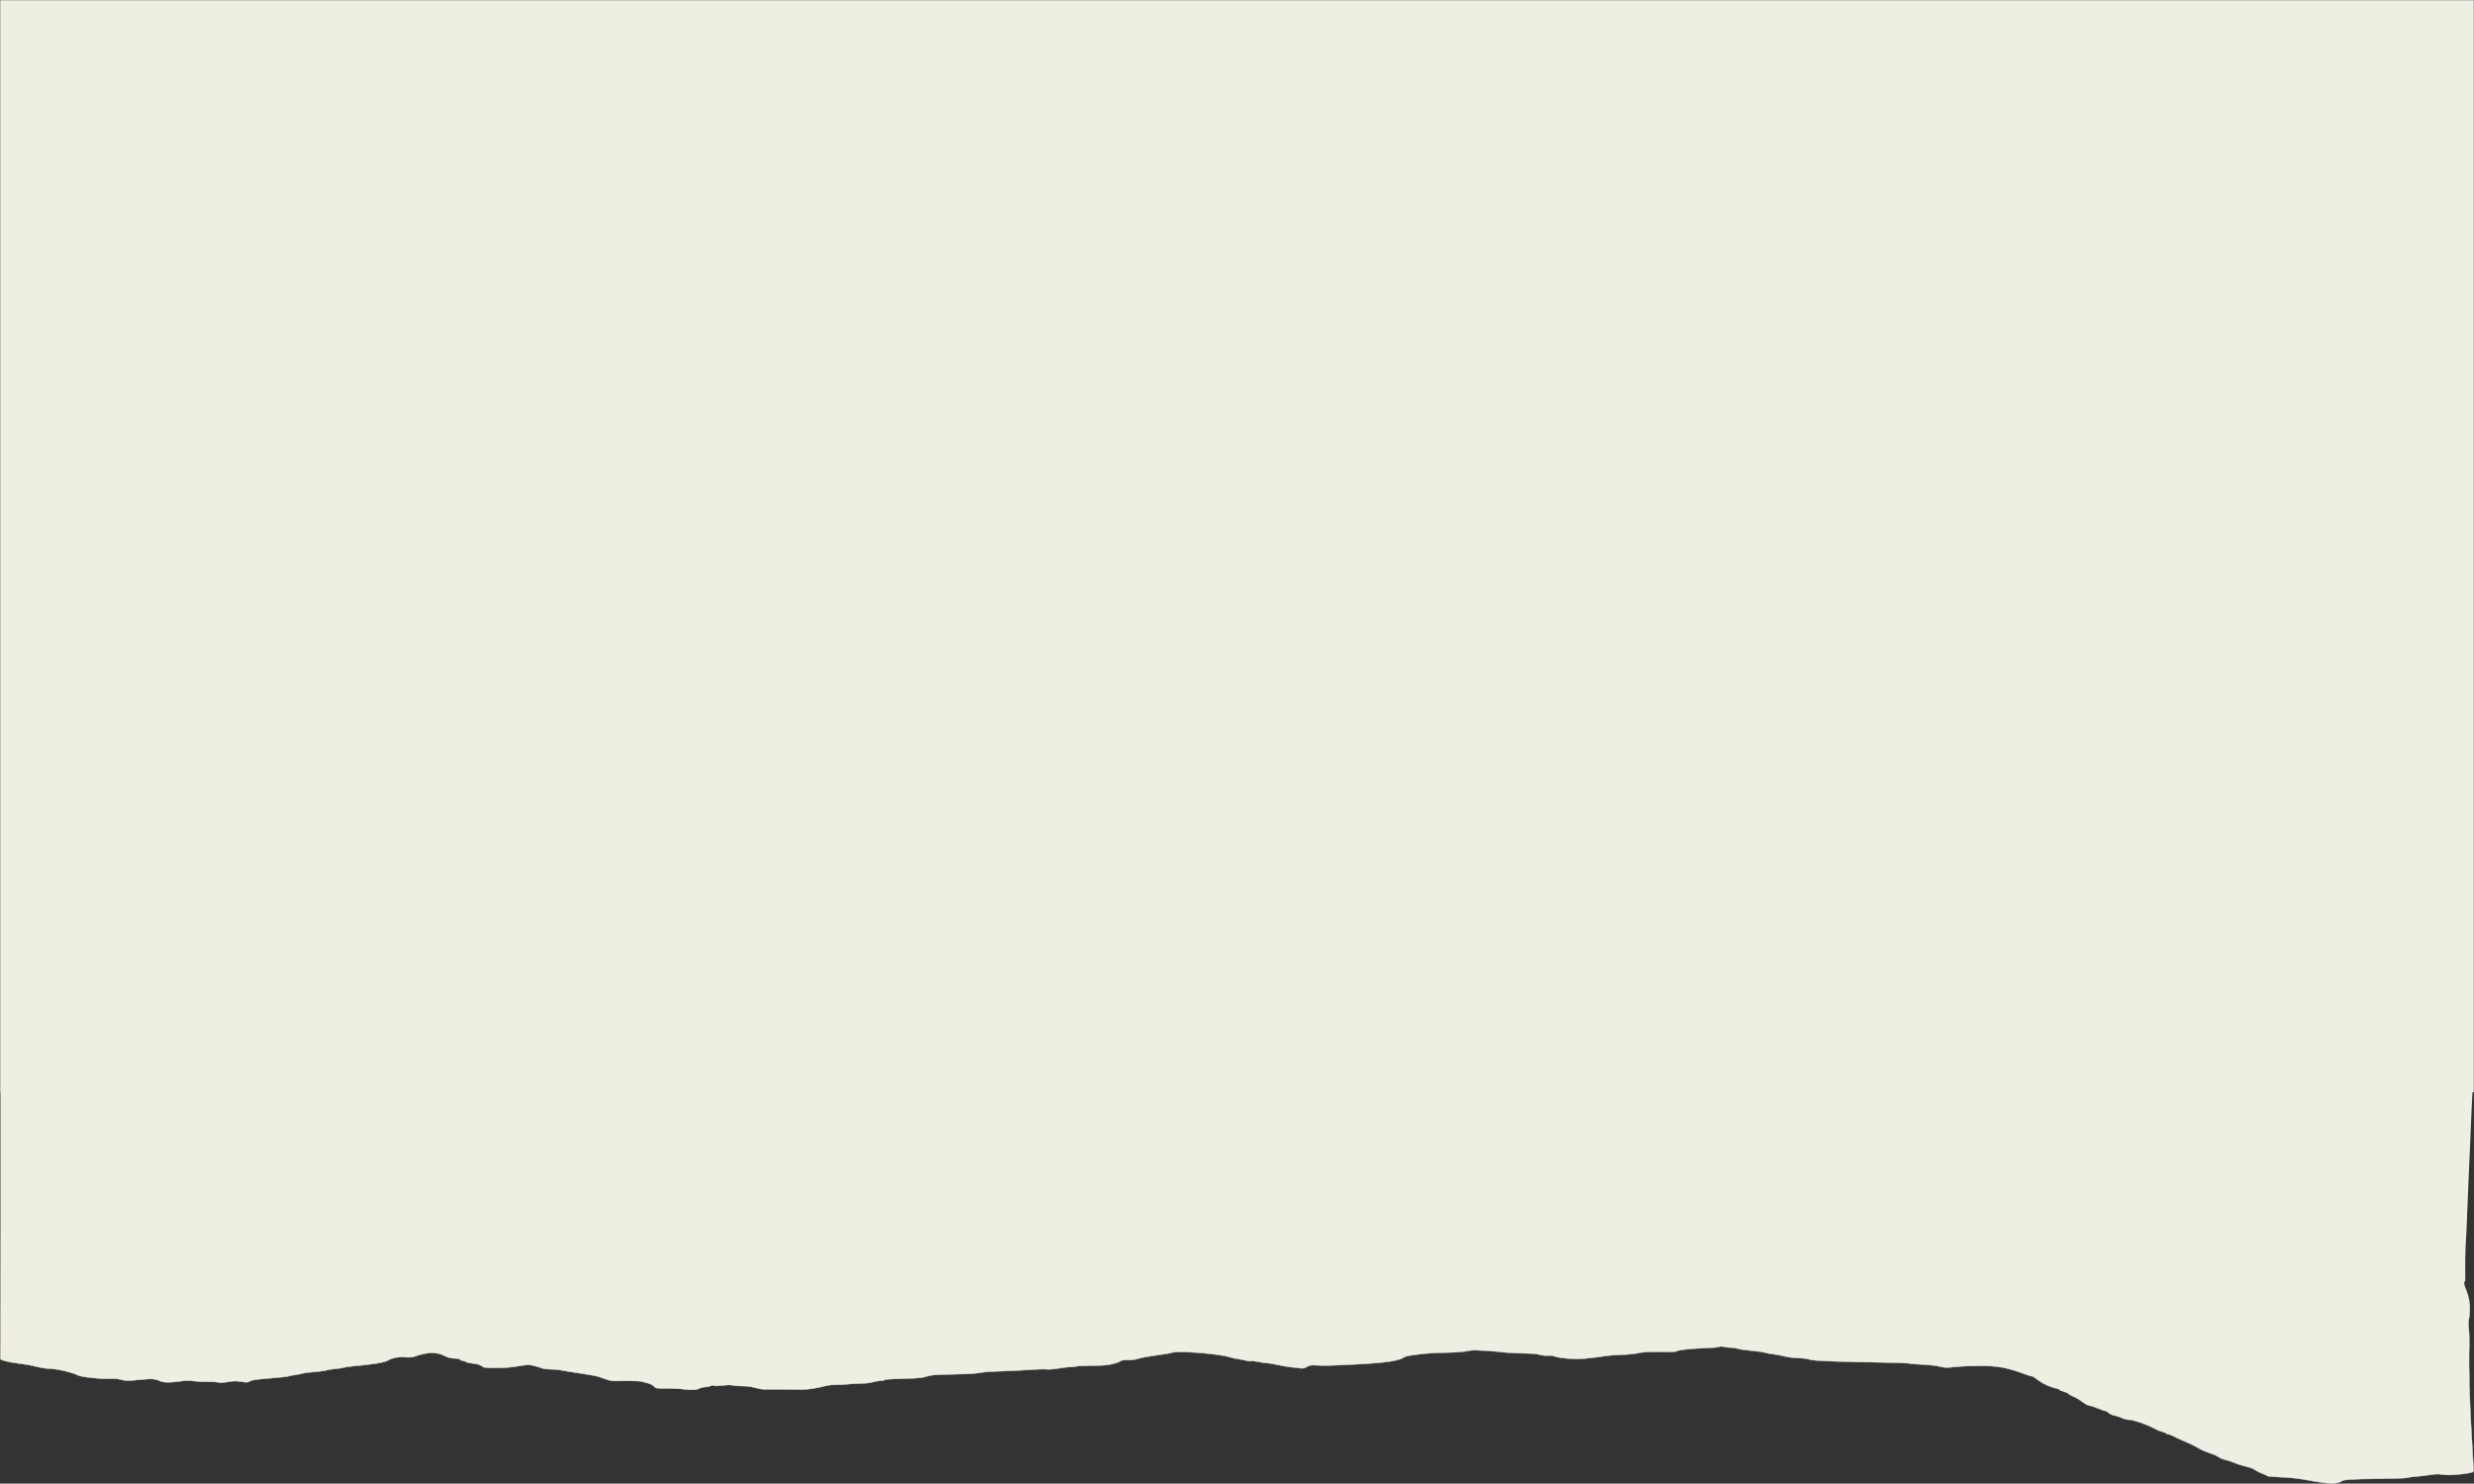 <?xml version="1.0" encoding="UTF-8" standalone="no"?>
<!-- Created with Inkscape (http://www.inkscape.org/) -->

<svg
   width="1134.302mm"
   height="680.389mm"
   viewBox="0 0 1134.302 680.389"
   version="1.1"
   id="svg1"
   xml:space="preserve"
   xmlns:xlink="http://www.w3.org/1999/xlink"
   xmlns="http://www.w3.org/2000/svg"
   xmlns:svg="http://www.w3.org/2000/svg"><rect x="0" y="0" width="1134.302" height="680.389" fill="#333333" stroke="none"/><defs
     id="defs1"><linearGradient
       id="linearGradient90"><stop
         style="stop-color:#eae4dc;stop-opacity:1;"
         offset="0"
         id="stop90" /><stop
         style="stop-color:#eae3d2;stop-opacity:0;"
         offset="1"
         id="stop91" /></linearGradient><linearGradient
       xlink:href="#linearGradient90"
       id="linearGradient33"
       gradientUnits="userSpaceOnUse"
       gradientTransform="rotate(180,678.174,7333.352)"
       x1="779.897"
       y1="6149.894"
       x2="779.897"
       y2="6213.967" /></defs><g
     id="layer1"
     transform="translate(-85.337,-7889.915)"><path
       id="path32"
       style="fill:#eeeee3;fill-opacity:1;stroke:url(#linearGradient33);stroke-width:0.2;stroke-dasharray:none;stroke-opacity:1"
       d="m 1156.541,8570.035 c 1.117,-0.217 2.133,-0.534 2.26,-0.704 0.606,-0.815 4.523,-1.104 16.385,-1.21 7.475,-0.068 13.107,-0.265 13.784,-0.486 0.63,-0.205 2.36,-0.451 3.845,-0.545 1.485,-0.094 4.406,-0.431 6.492,-0.748 2.086,-0.318 4.105,-0.473 4.485,-0.347 0.38,0.126 2.179,0.287 3.998,0.36 3.128,0.123 11.452,-0.857 11.631,-1.599 0.264,-1.093 -2.668,-36.467 -1.923,-57.913 0.153,-4.394 -0.423,-9.158 -0.353,-10.817 2.154,-10.865 -2.153,-15.541 -1.981,-17.564 0.016,-0.112 0.027,-0.784 0.037,-0.948 h 0.391 v -9.882 c 0.127,-4.687 0.317,-9.24 0.42,-10.119 0.103,-0.879 0.297,-5.033 0.431,-9.232 0.134,-4.199 0.427,-11.388 0.651,-15.977 0.224,-4.589 0.598,-13.137 0.832,-18.996 0.531,-13.255 0.77,-18.283 1.024,-22.443 h 0.589 V 7890.015 H 85.436 v 500.849 h 0.1 v 18.359 68.29 35.828 c 1.55,0.686 4.473,1.396 8.668,1.915 2.232,0.276 4.923,0.719 5.979,0.984 4.114,1.03 5.457,1.249 8.757,1.423 3.431,0.182 9.806,1.734 11.976,2.916 1.511,0.823 10.477,1.848 14.356,1.641 2.398,-0.127 3.896,-0.013 5.641,0.447 2.242,0.587 2.708,0.588 8.279,0.037 6.111,-0.606 6.982,-0.542 9.923,0.734 1.378,0.597 4.464,0.588 8.665,-0.029 2.593,-0.38 4.036,-0.402 6.62,-0.098 1.817,0.214 4.789,0.358 6.605,0.321 1.815,-0.038 3.786,0.087 4.38,0.274 0.755,0.239 2.068,0.171 4.374,-0.225 2.813,-0.484 3.717,-0.502 6.169,-0.117 2.639,0.414 2.97,0.396 4.07,-0.224 0.873,-0.492 2.645,-0.792 6.537,-1.108 7.81,-0.635 10.832,-0.967 11.364,-1.248 0.26,-0.137 1.296,-0.336 2.303,-0.441 1.007,-0.105 2.639,-0.419 3.626,-0.698 0.987,-0.279 3.506,-0.62 5.598,-0.759 2.092,-0.139 4.567,-0.474 5.499,-0.745 0.932,-0.271 2.758,-0.566 4.058,-0.657 1.299,-0.091 3.035,-0.348 3.857,-0.572 0.822,-0.224 2.937,-0.535 4.698,-0.691 8.64,-0.764 13.922,-1.617 15.419,-2.489 2.179,-1.27 5.085,-1.842 8.157,-1.605 2.053,0.159 3.27,0.078 4.276,-0.286 5.99,-2.166 10.373,-2.226 14.005,-0.193 1.279,0.716 3.143,1.123 4.97,1.087 0.737,-0.015 1.577,0.211 1.867,0.502 0.29,0.291 0.842,0.541 1.224,0.541 0.383,0 1.059,0.24 1.505,0.52 0.445,0.28 1.952,0.616 3.348,0.748 1.791,0.169 2.91,0.5 3.803,1.125 1.194,0.835 1.556,0.882 6.476,0.895 3.7,0.014 6.628,-0.219 10.101,-0.783 4.671,-0.759 5.001,-0.769 7.354,-0.22 1.355,0.316 2.998,0.807 3.652,1.09 0.674,0.292 2.368,0.516 3.915,0.517 1.5,0 3.422,0.148 4.272,0.326 0.849,0.178 2.792,0.516 4.319,0.749 12.674,1.94 12.945,1.994 16.063,3.206 1.563,0.607 3.442,1.102 4.175,1.102 0.733,0 3.709,-0.025 6.615,-0.054 2.906,-0.029 5.789,0.1 6.407,0.288 0.618,0.187 1.963,0.55 2.989,0.807 1.079,0.27 2.225,0.87 2.717,1.424 0.846,0.945 0.893,0.959 6.037,0.945 2.852,-0.014 6.426,0.182 7.944,0.421 3.028,0.476 5.864,0.271 7.113,-0.515 0.443,-0.279 1.478,-0.517 2.3,-0.531 0.822,-0.014 1.975,-0.245 2.562,-0.515 0.712,-0.328 1.234,-0.375 1.572,-0.142 0.332,0.23 1.675,0.207 3.919,-0.065 2.394,-0.29 3.838,-0.305 4.835,-0.05 0.782,0.2 2.767,0.352 4.411,0.337 2.065,-0.019 3.848,0.22 5.766,0.772 1.755,0.505 3.64,0.779 5.126,0.744 1.292,-0.034 5.04,-0.033 8.329,0 3.289,0.034 6.845,0.061 7.902,0.075 2.487,0.02 7.259,-0.7 10.298,-1.552 1.601,-0.45 3.513,-0.665 5.765,-0.647 1.854,0.014 3.851,-0.082 4.438,-0.214 0.587,-0.133 3.085,-0.279 5.552,-0.325 2.917,-0.055 5.138,-0.29 6.354,-0.672 1.028,-0.324 2.576,-0.588 3.439,-0.588 0.863,0 1.792,-0.186 2.065,-0.412 0.311,-0.259 2.608,-0.454 6.172,-0.527 8.199,-0.165 10.962,-0.387 12.909,-1.034 2.162,-0.719 3.76,-0.848 13.055,-1.054 7.921,-0.175 9.089,-0.256 12.814,-0.878 1.292,-0.216 5.424,-0.469 9.183,-0.563 3.759,-0.094 9.428,-0.372 12.6,-0.62 3.171,-0.247 6.563,-0.35 7.538,-0.228 1.077,0.135 3.255,-0.031 5.552,-0.421 2.079,-0.353 4.662,-0.648 5.739,-0.648 1.076,0 2.088,-0.114 2.247,-0.247 0.159,-0.133 3.41,-0.283 7.225,-0.334 5.584,-0.074 7.488,-0.235 9.768,-0.825 1.557,-0.403 3.07,-0.971 3.361,-1.262 0.379,-0.379 1.334,-0.521 3.362,-0.497 1.934,0.022 3.577,-0.204 5.181,-0.715 1.292,-0.412 4.943,-1.079 8.115,-1.483 3.171,-0.404 6.232,-0.923 6.801,-1.151 2.673,-1.075 22.046,0.442 26.942,2.111 0.822,0.28 2.552,0.652 3.844,0.826 1.292,0.174 2.904,0.495 3.581,0.711 0.677,0.217 1.586,0.298 2.021,0.184 0.435,-0.115 1.963,0.039 3.396,0.346 1.432,0.305 3.214,0.554 3.959,0.554 0.745,0 2.7,0.326 4.343,0.724 1.644,0.398 4.43,0.892 6.191,1.095 1.762,0.204 3.916,0.454 4.786,0.554 1.213,0.141 1.909,-0.014 2.984,-0.646 1.194,-0.711 1.816,-0.812 4.184,-0.712 1.53,0.065 3.166,0.129 3.636,0.142 1.589,0.044 13.634,-0.461 19.006,-0.797 9.875,-0.618 15.358,-1.513 17.39,-2.842 0.585,-0.382 1.763,-0.786 2.621,-0.896 0.857,-0.11 2.616,-0.358 3.908,-0.552 3.042,-0.456 7.18,-0.726 13.027,-0.854 5.194,-0.113 8.73,-0.407 10.678,-0.889 0.705,-0.169 2.435,-0.25 3.844,-0.169 1.409,0.082 3.908,0.225 5.553,0.32 1.644,0.095 4.335,0.35 5.979,0.567 1.644,0.217 5.68,0.434 8.969,0.483 4.156,0.06 6.578,0.261 7.94,0.657 1.168,0.339 2.684,0.5 3.756,0.398 1.163,-0.112 2.281,0.029 3.166,0.397 0.753,0.313 3.467,0.739 6.032,0.948 3.866,0.316 5.581,0.279 10.037,-0.218 2.956,-0.329 6.06,-0.745 6.896,-0.925 0.837,-0.18 3.527,-0.399 5.979,-0.487 4.862,-0.176 7.167,-0.416 10.438,-1.087 1.377,-0.282 4.566,-0.401 8.969,-0.332 5.544,0.086 7.023,-10e-5 7.831,-0.434 1.033,-0.559 7.527,-1.183 14.166,-1.363 1.997,-0.053 4.159,-0.273 4.805,-0.488 0.792,-0.263 1.531,-0.279 2.27,-0.044 0.603,0.19 1.968,0.346 3.033,0.346 1.065,0 2.542,0.225 3.282,0.501 0.74,0.276 3.556,0.692 6.257,0.924 2.702,0.233 5.489,0.621 6.193,0.863 0.705,0.242 2.338,0.553 3.63,0.691 1.292,0.139 3.695,0.59 5.339,1.002 1.785,0.447 4.406,0.779 6.502,0.824 2.054,0.043 4.092,0.298 4.911,0.613 1.024,0.394 4.099,0.633 11.438,0.89 5.52,0.193 10.614,0.343 11.319,0.343 4.707,-0.029 22.431,0.412 22.731,0.566 0.202,0.103 1.897,0.284 3.767,0.401 7.226,0.452 8.586,0.595 10.823,1.135 1.54,0.371 3.038,0.483 4.491,0.333 5.207,-0.537 6.818,-0.617 13.285,-0.669 8.855,-0.072 12.549,0.611 21.902,4.048 1.005,0.369 2.061,0.672 2.349,0.673 0.287,0 1.099,0.447 1.804,0.99 2.407,1.855 4.566,3.051 6.981,3.869 1.328,0.45 2.632,0.819 2.897,0.82 0.265,0 0.694,0.215 0.954,0.476 0.26,0.261 1.266,0.691 2.234,0.957 0.968,0.266 1.853,0.684 1.966,0.93 0.113,0.246 1.091,0.802 2.171,1.237 1.081,0.435 2.986,1.561 4.236,2.502 1.25,0.941 2.672,1.71 3.159,1.71 0.487,0 2.252,0.559 3.921,1.243 1.669,0.683 3.252,1.243 3.519,1.243 0.267,0 0.927,0.392 1.467,0.87 0.54,0.478 1.577,0.978 2.304,1.111 0.726,0.133 1.614,0.357 1.974,0.498 0.36,0.142 1.404,0.559 2.32,0.927 0.915,0.368 2.095,0.623 2.622,0.565 1.432,-0.156 8.301,2.168 11.151,3.774 1.375,0.775 3.112,1.515 3.86,1.648 0.747,0.133 1.587,0.47 1.867,0.751 0.28,0.28 0.843,0.51 1.252,0.51 0.408,0 1.451,0.4 2.318,0.889 0.867,0.489 2.768,1.379 4.225,1.978 3.305,1.359 6.224,2.777 7.618,3.702 0.589,0.391 2.115,1.091 3.39,1.555 1.275,0.465 2.798,1.02 3.385,1.234 0.587,0.214 1.605,0.748 2.262,1.187 0.656,0.439 2.002,0.975 2.99,1.19 0.988,0.215 2.718,0.792 3.845,1.282 1.127,0.49 3.254,1.176 4.727,1.527 2.809,0.668 4.187,1.212 5.616,2.216 0.473,0.332 1.755,0.933 2.849,1.335 1.094,0.402 2.053,0.871 2.13,1.041 0.077,0.17 2.857,0.41 6.178,0.535 3.971,0.149 7.699,0.531 10.891,1.118 8.768,1.611 12.312,1.988 14.573,1.548 z" /></g></svg>
